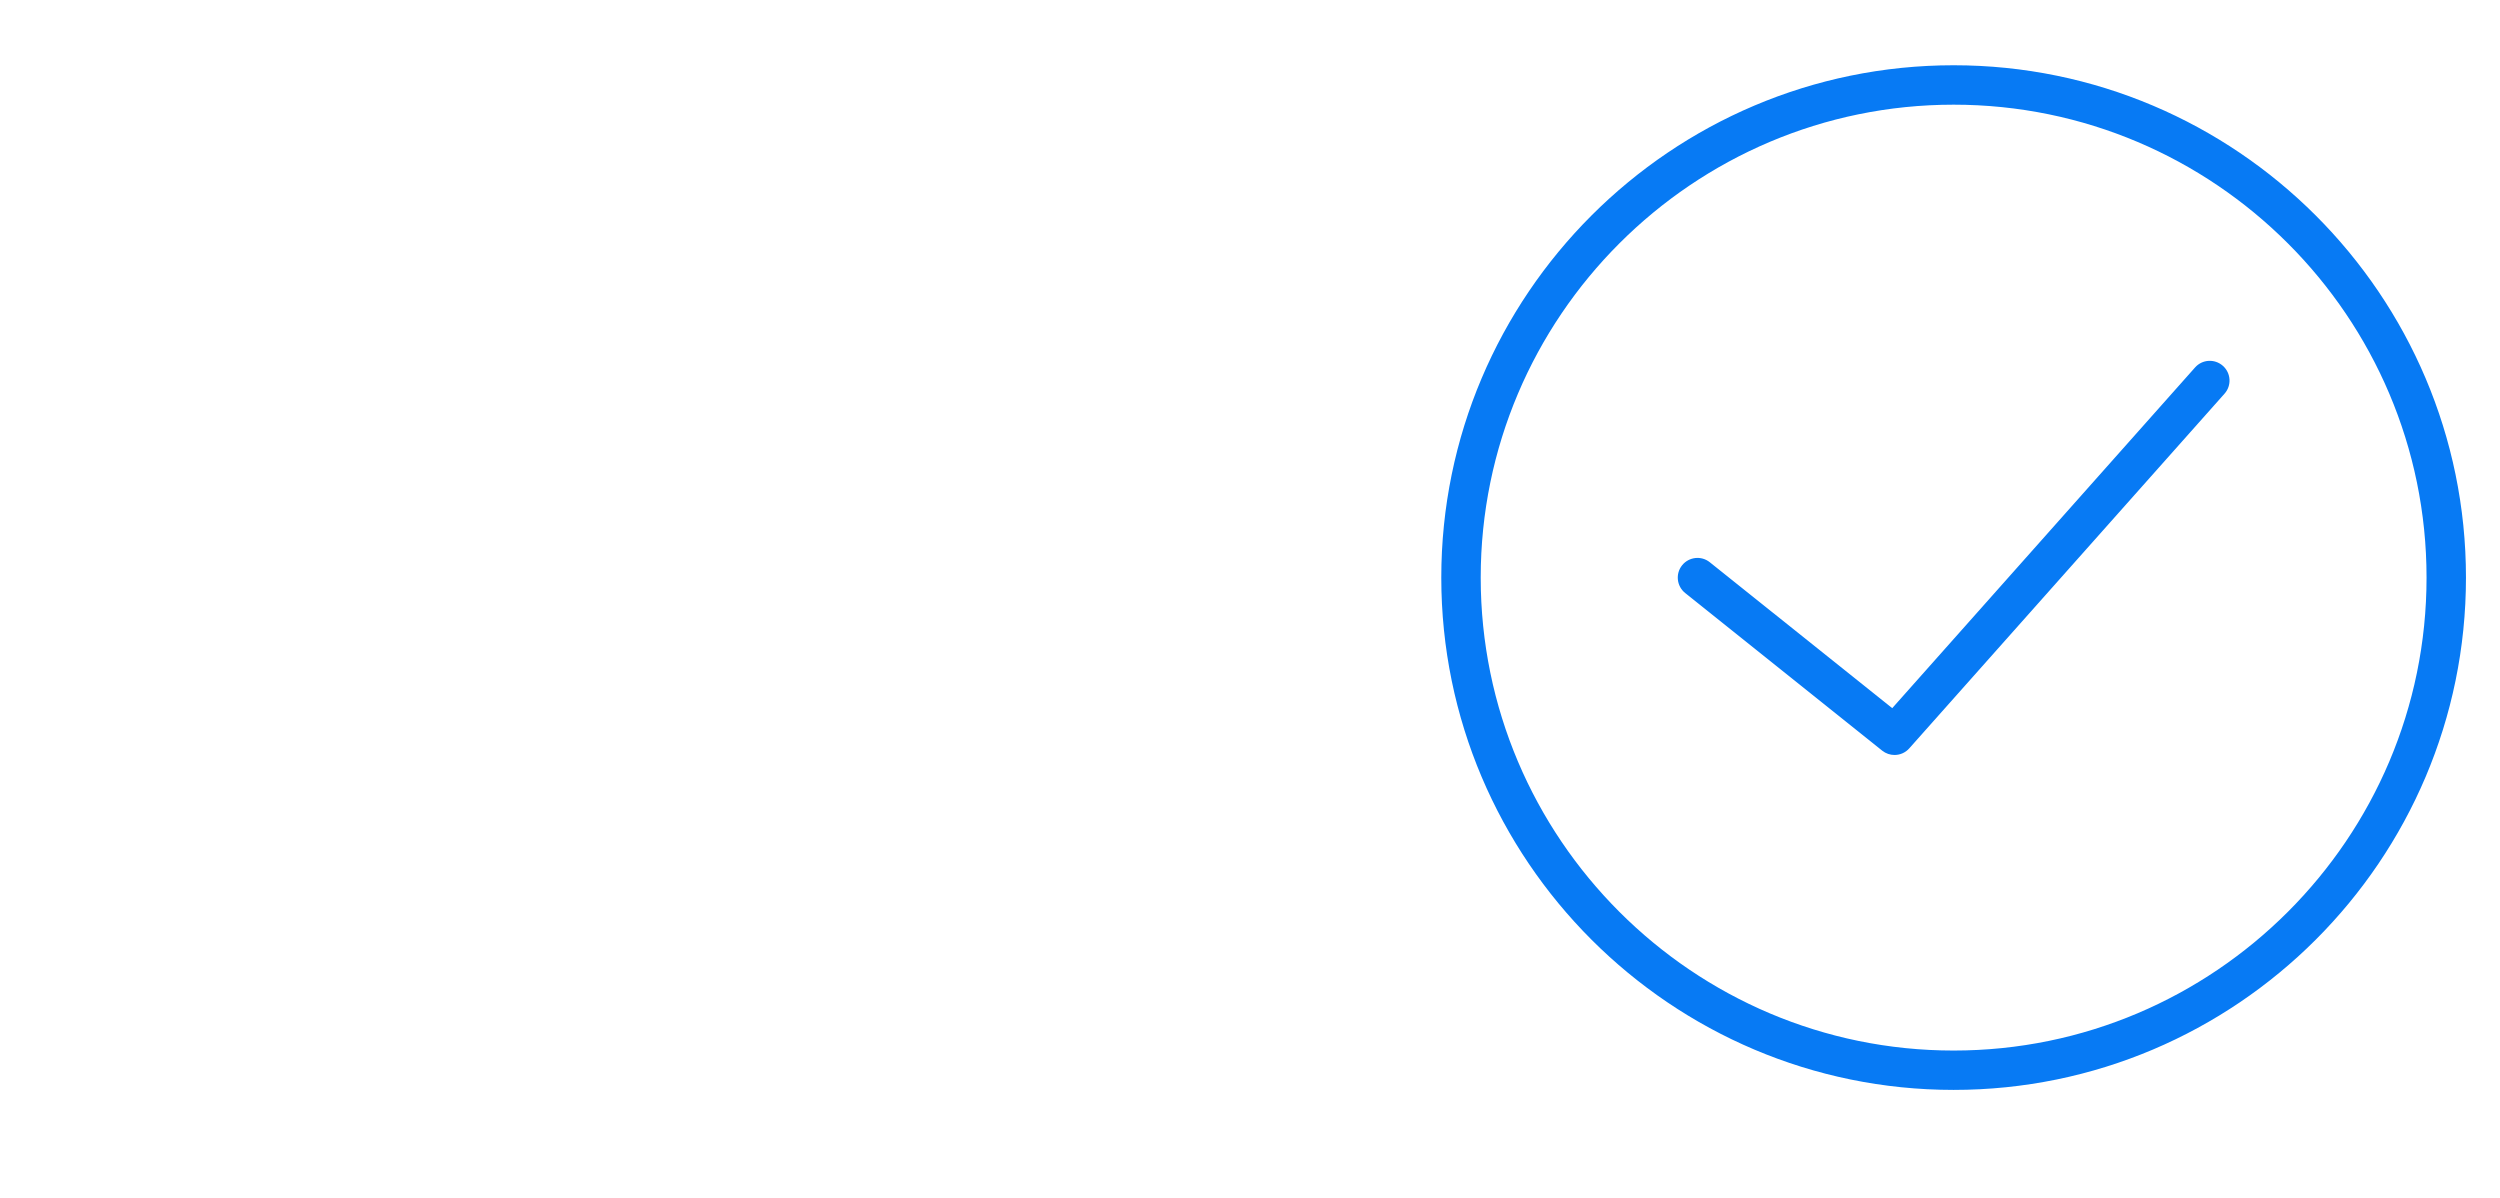 <?xml version="1.0" encoding="utf-8"?>
<!-- Generator: Adobe Illustrator 16.0.3, SVG Export Plug-In . SVG Version: 6.00 Build 0)  -->
<!DOCTYPE svg PUBLIC "-//W3C//DTD SVG 1.1//EN" "http://www.w3.org/Graphics/SVG/1.1/DTD/svg11.dtd">
<svg version="1.1" id="Capa_1" xmlns="http://www.w3.org/2000/svg" xmlns:xlink="http://www.w3.org/1999/xlink" x="0px" y="0px"
	 width="77.5px" height="37.125px" viewBox="184.765 396.32 77.5 37.125" enable-background="new 184.765 396.32 77.5 37.125"
	 xml:space="preserve">
<g>
	<path fill="#077AF4" d="M245.327,398.343c-8.757,0-15.882,7.125-15.882,15.882c0,8.759,7.125,15.882,15.882,15.882
		c8.758,0,15.883-7.123,15.883-15.882C261.21,405.468,254.085,398.343,245.327,398.343z M245.327,428.887
		c-8.083,0-14.66-6.578-14.66-14.661c0-8.083,6.577-14.661,14.66-14.661c8.084,0,14.661,6.577,14.661,14.661
		C259.988,422.309,253.411,428.887,245.327,428.887z"/>
	<path fill="#077AF4" d="M252.812,407.711l-9.388,10.562l-5.656-4.524c-0.263-0.211-0.648-0.167-0.858,0.095
		c-0.211,0.264-0.168,0.648,0.095,0.859l6.108,4.887c0.113,0.09,0.248,0.134,0.382,0.134c0.169,0,0.337-0.069,0.457-0.205
		l9.774-10.996c0.224-0.251,0.201-0.638-0.051-0.862C253.422,407.436,253.036,407.458,252.812,407.711z"/>
</g>
</svg>
